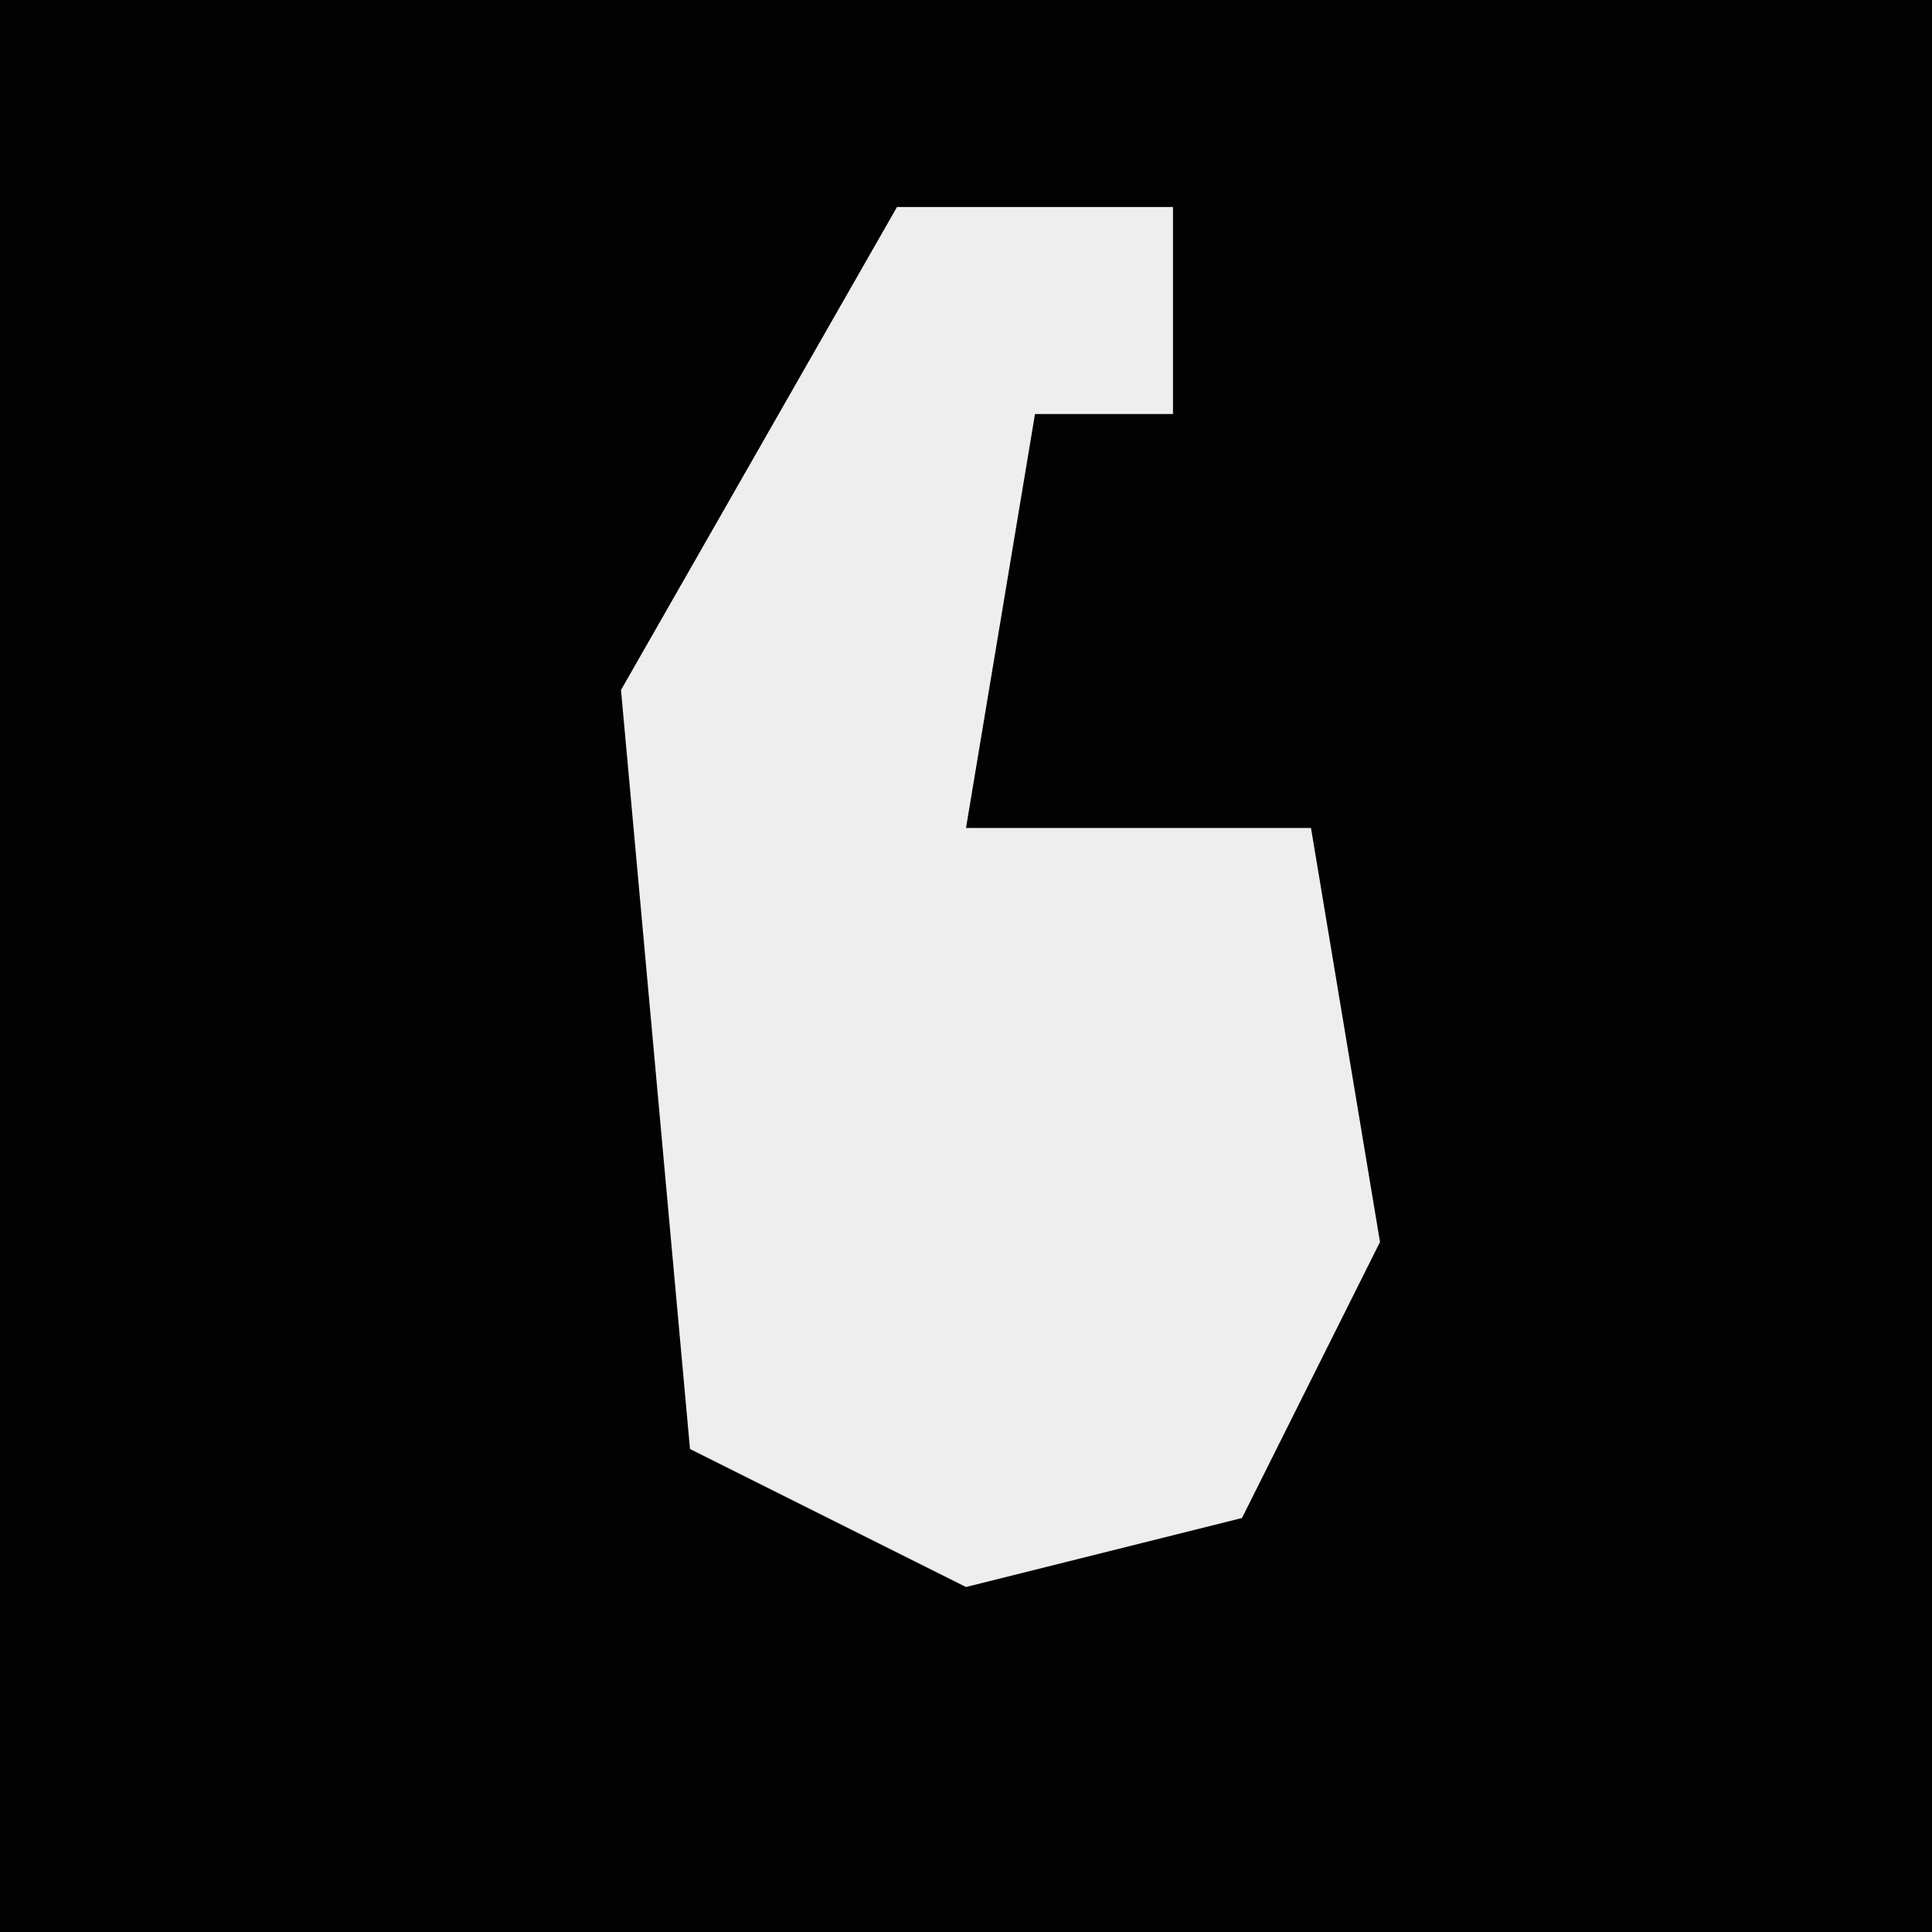 <?xml version="1.0" encoding="UTF-8"?>
<svg version="1.1" xmlns="http://www.w3.org/2000/svg" width="28" height="28">
<path d="M0,0 L28,0 L28,28 L0,28 Z " fill="#020202" transform="translate(0,0)"/>
<path d="M0,0 L4,0 L4,3 L2,3 L1,9 L6,9 L7,15 L5,19 L1,20 L-3,18 L-4,7 Z " fill="#EEEEEE" transform="translate(13,3)"/>
</svg>

